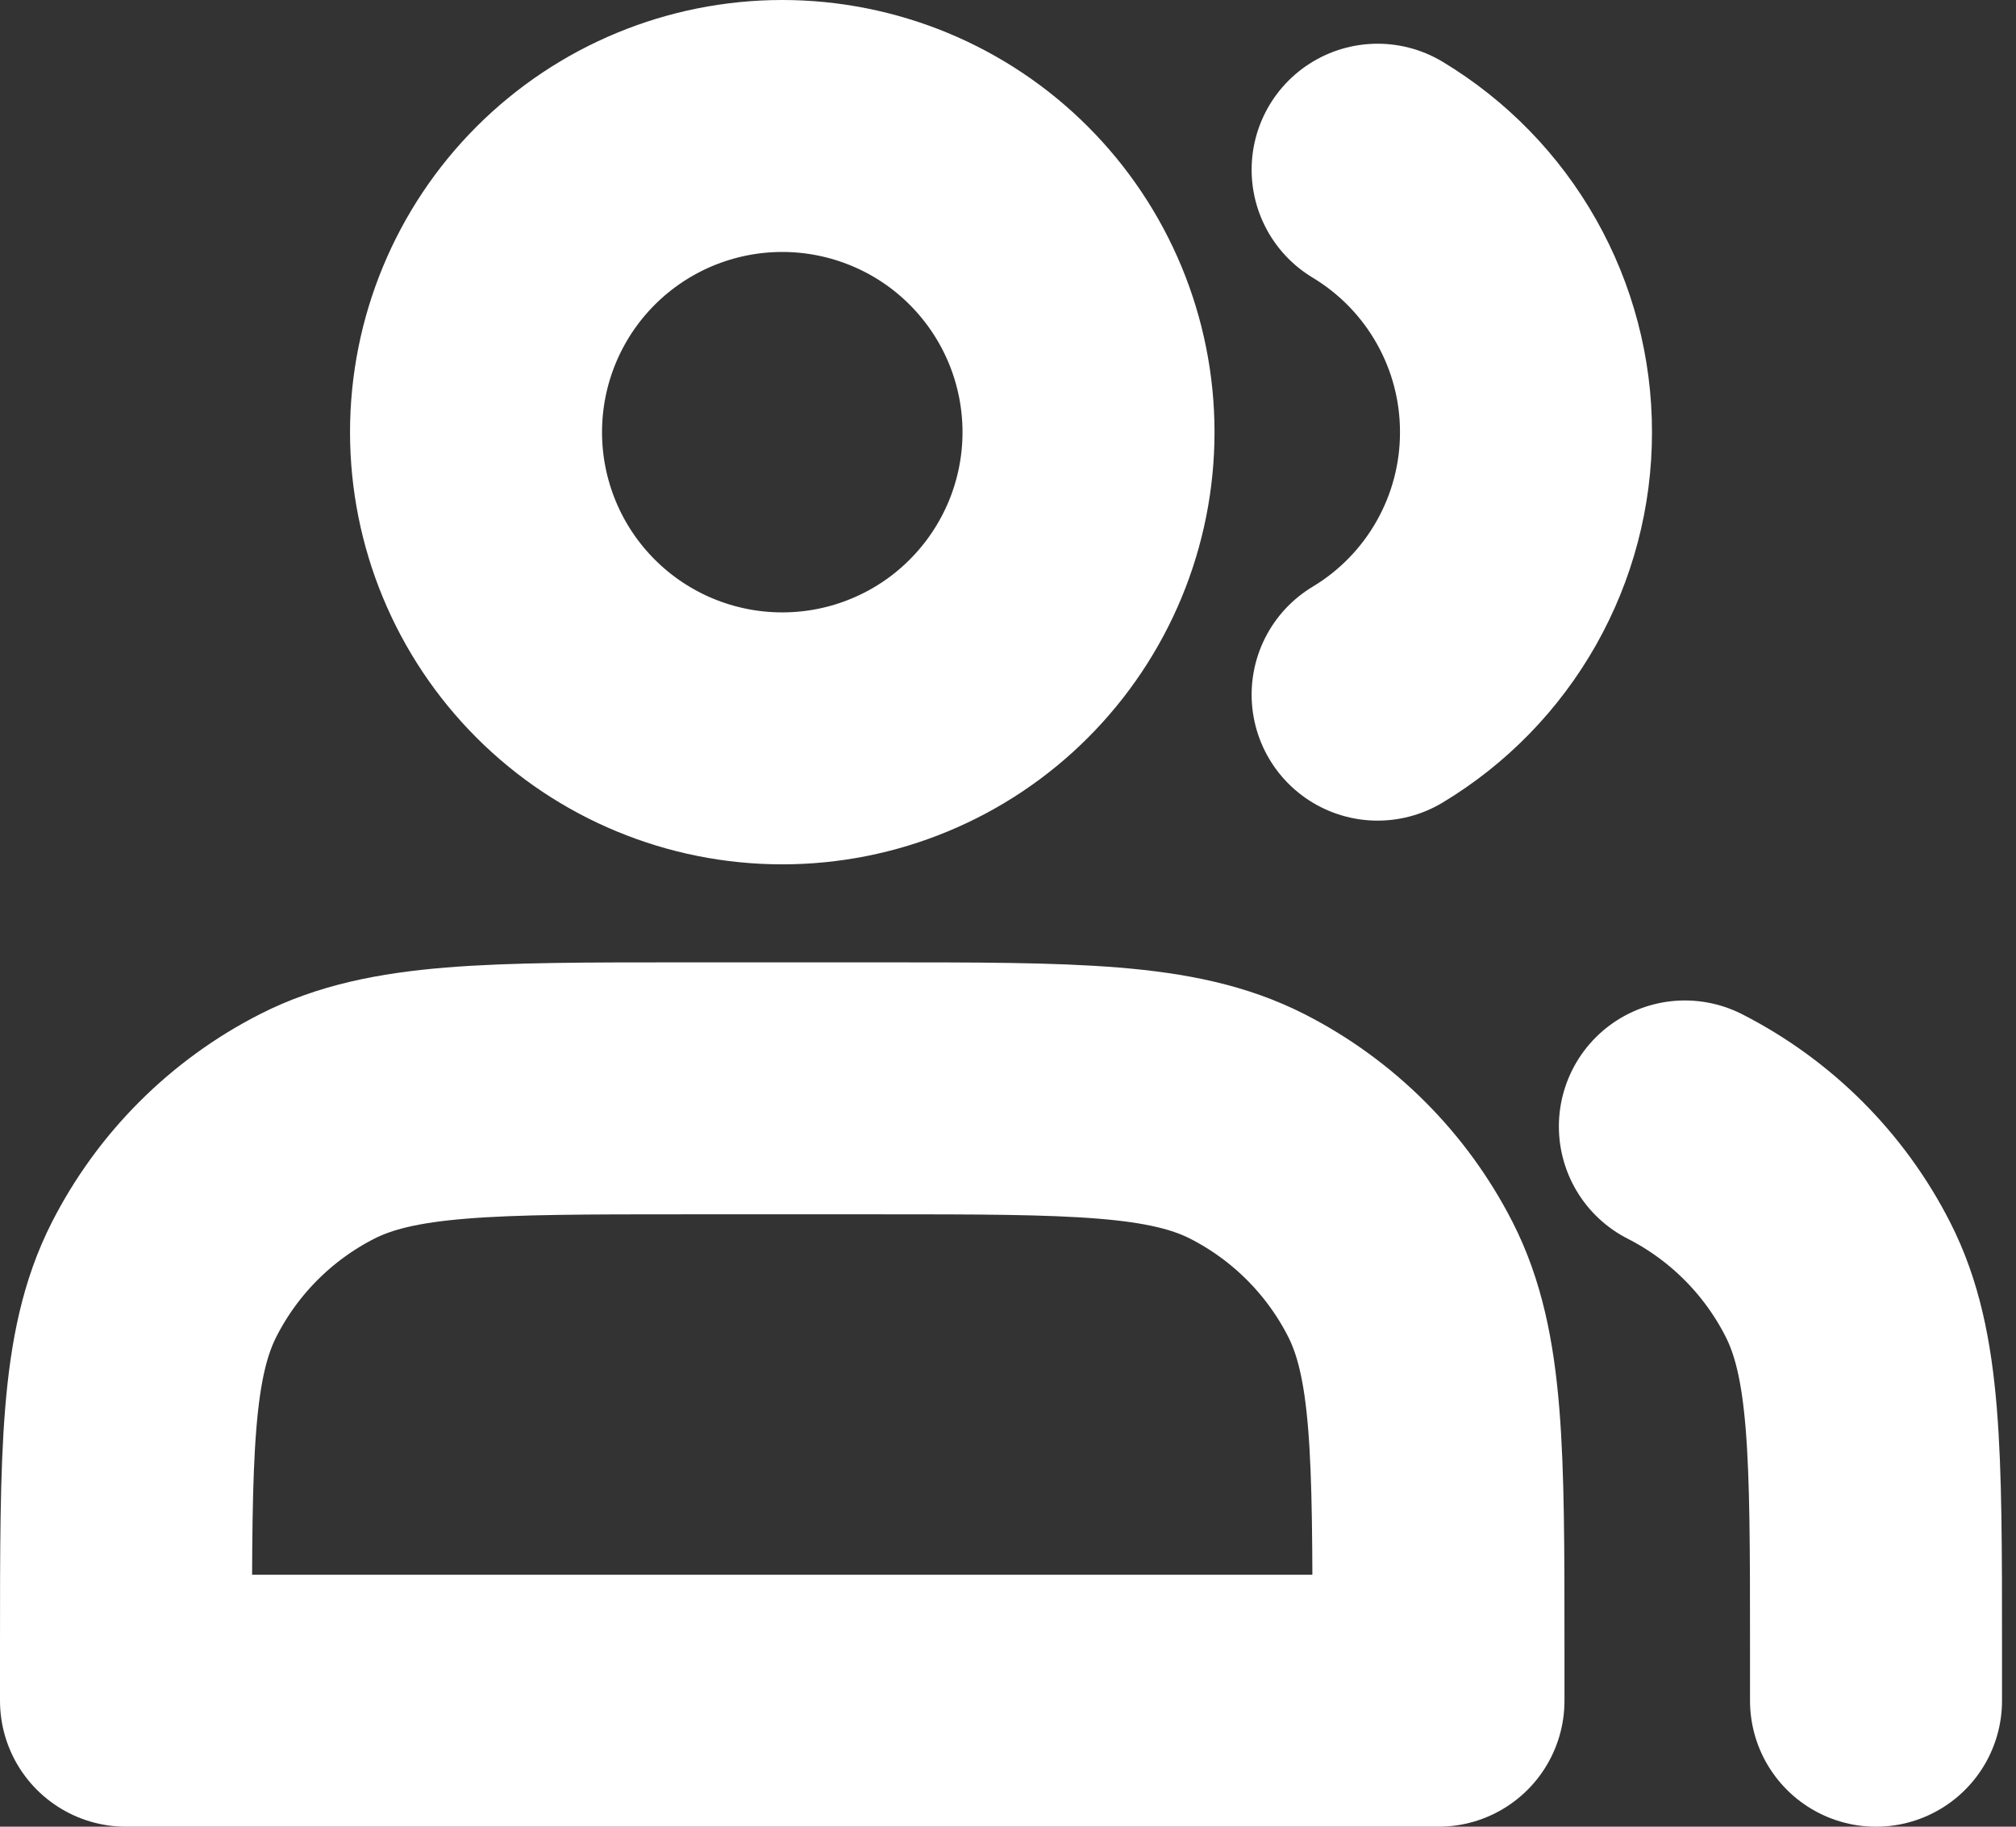 <svg width="32" height="29" viewBox="0 0 32 29" fill="none" xmlns="http://www.w3.org/2000/svg">
<rect x="0" y="0" width="32" height="29" fill="#333333" stroke="none"/>
<path d="M21.867 2.694C22.586 3.127 23.18 3.737 23.593 4.468C24.006 5.198 24.223 6.022 24.222 6.861C24.223 7.7 24.006 8.524 23.593 9.255C23.18 9.985 22.586 10.596 21.867 11.028M29.778 27V26.167C29.778 23.056 29.778 21.5 29.172 20.311C28.64 19.266 27.79 18.416 26.744 17.883M12.417 11.722C13.055 11.722 13.687 11.597 14.277 11.352C14.867 11.108 15.403 10.75 15.854 10.298C16.305 9.847 16.663 9.311 16.908 8.721C17.152 8.132 17.278 7.499 17.278 6.861C17.278 6.223 17.152 5.591 16.908 5.001C16.663 4.411 16.305 3.875 15.854 3.424C15.403 2.972 14.867 2.614 14.277 2.37C13.687 2.126 13.055 2 12.417 2C11.127 2 9.891 2.512 8.979 3.424C8.068 4.335 7.556 5.572 7.556 6.861C7.556 8.15 8.068 9.387 8.979 10.298C9.891 11.21 11.127 11.722 12.417 11.722ZM2 26.167V27H22.833V26.167C22.833 23.056 22.833 21.5 22.228 20.311C21.695 19.266 20.845 18.416 19.8 17.883C18.611 17.278 17.056 17.278 13.944 17.278H10.889C7.778 17.278 6.222 17.278 5.033 17.883C3.988 18.416 3.138 19.266 2.606 20.311C2 21.5 2 23.056 2 26.167Z" stroke="white" stroke-width="4" stroke-linecap="round" stroke-linejoin="round"/>
</svg>
